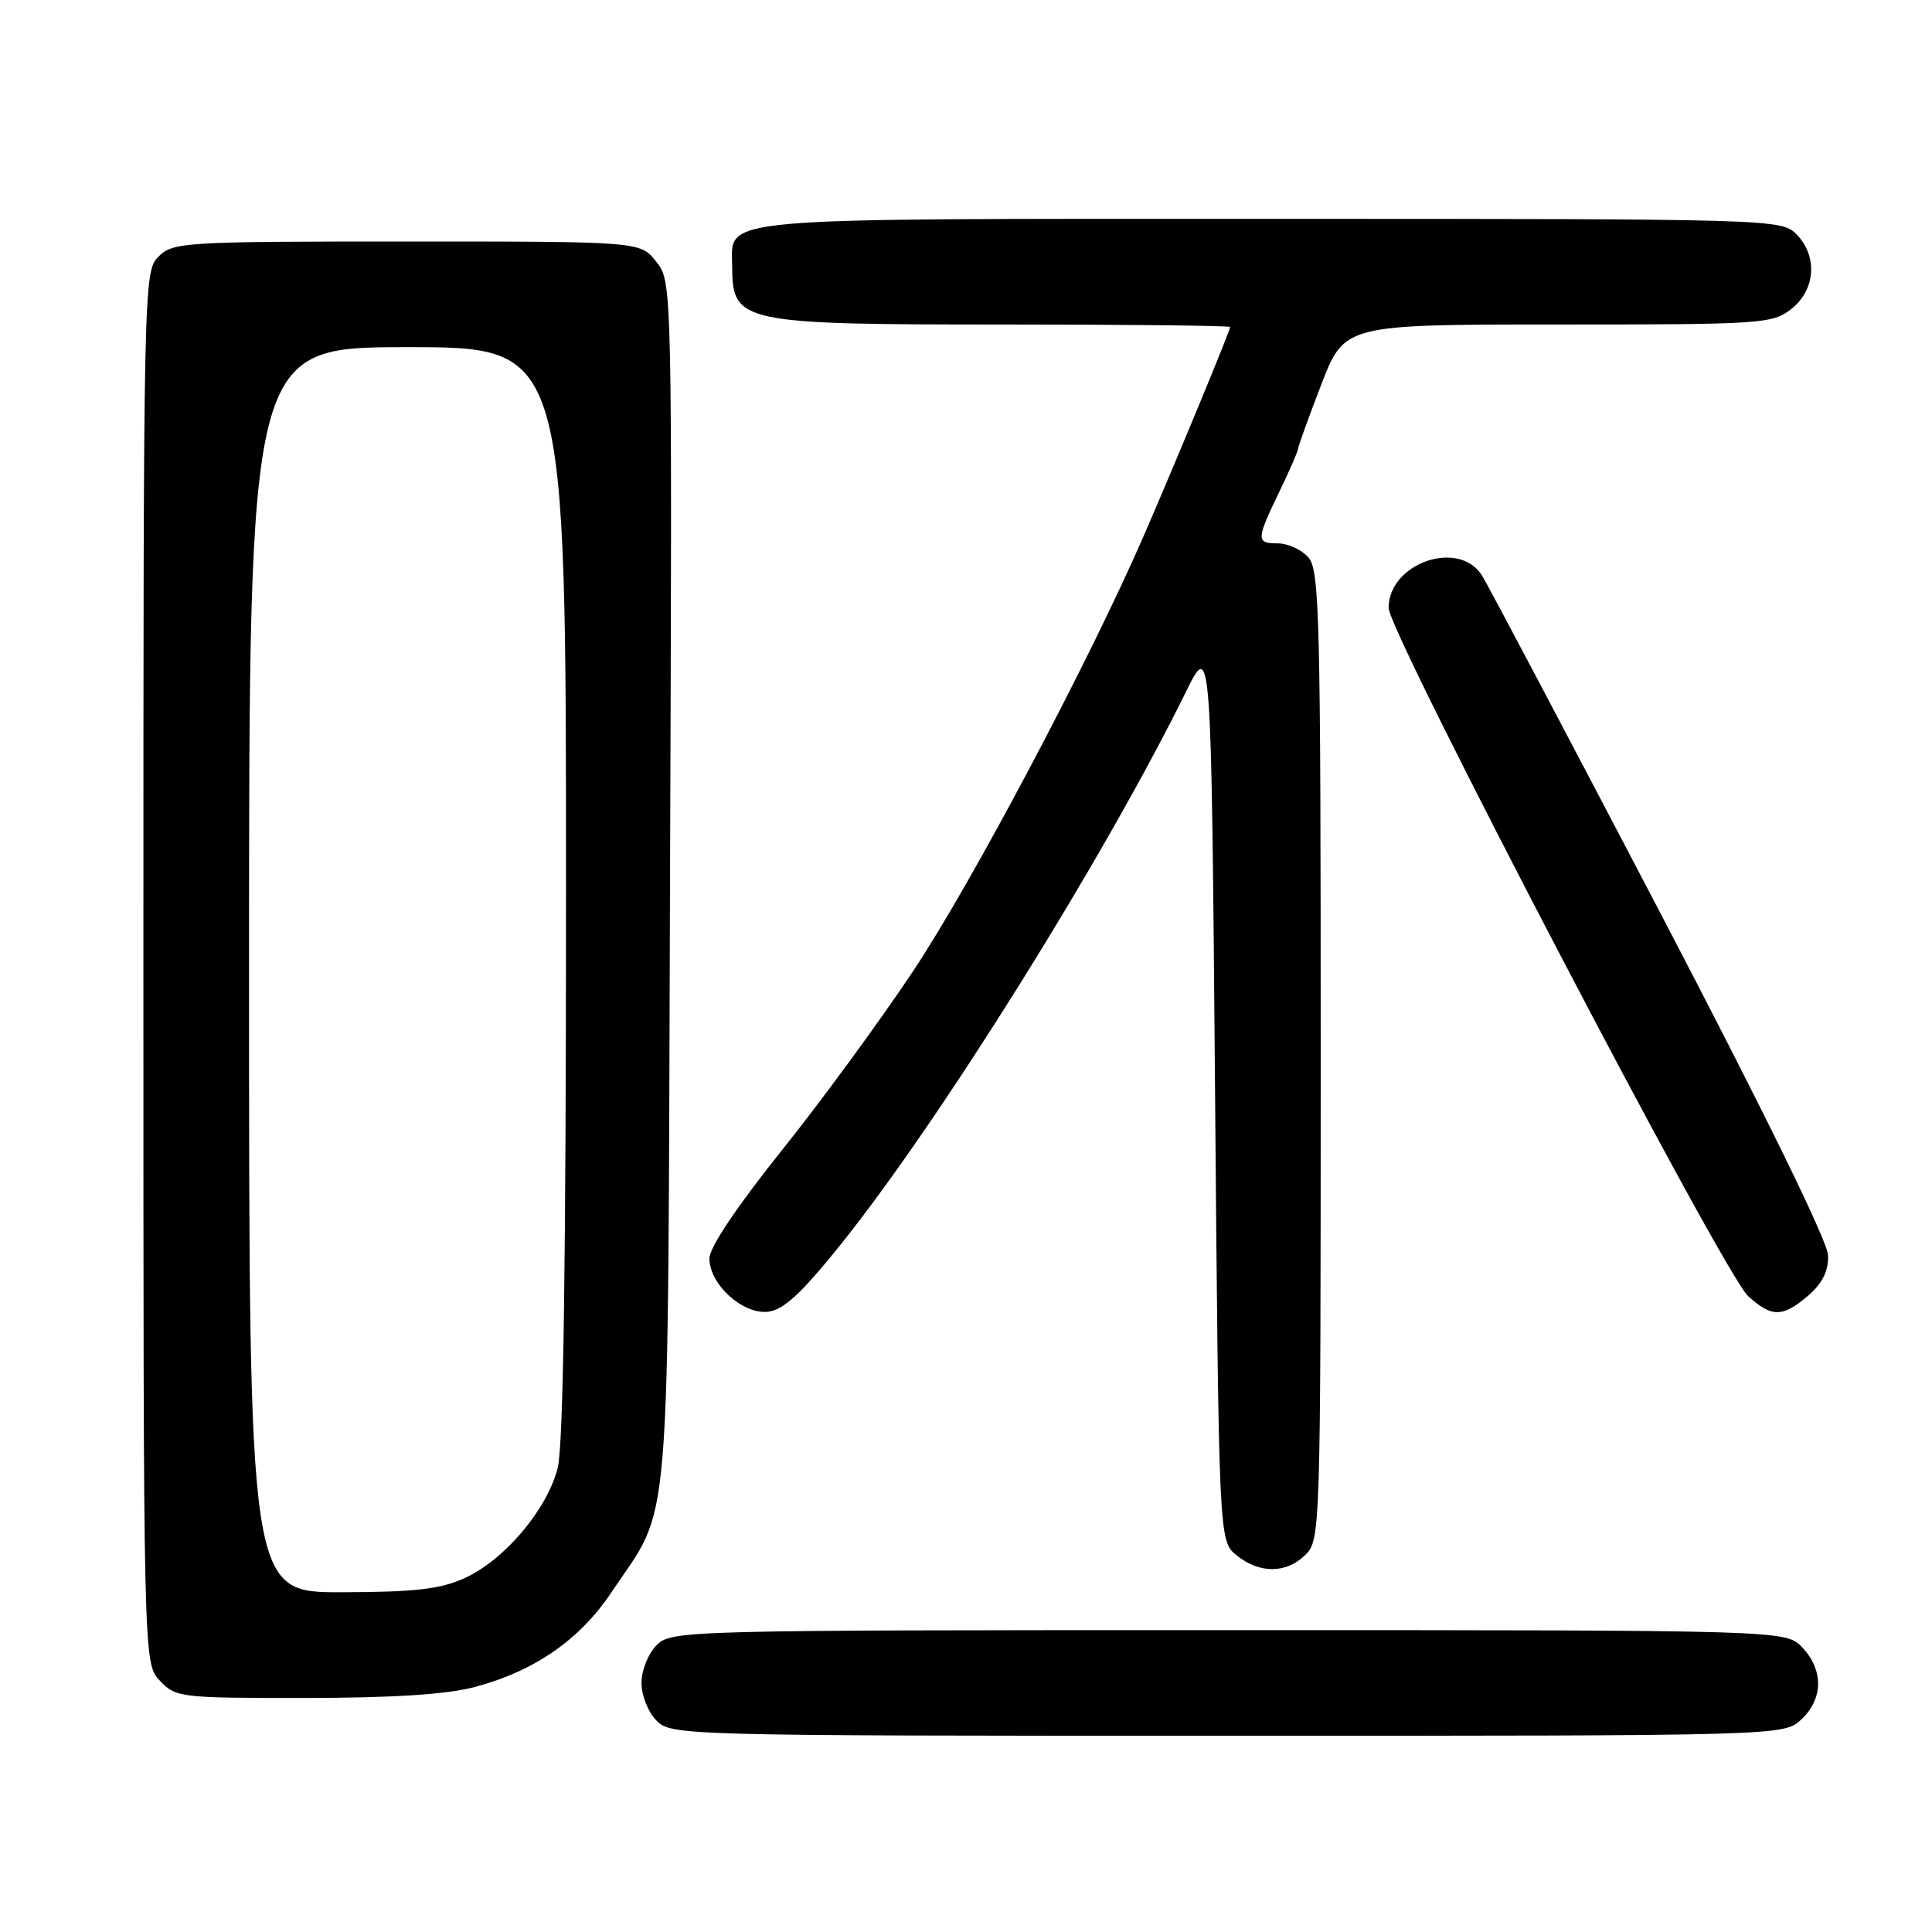 <?xml version="1.0" encoding="UTF-8" standalone="no"?>
<!DOCTYPE svg PUBLIC "-//W3C//DTD SVG 1.1//EN" "http://www.w3.org/Graphics/SVG/1.1/DTD/svg11.dtd" >
<svg xmlns="http://www.w3.org/2000/svg" xmlns:xlink="http://www.w3.org/1999/xlink" version="1.1" viewBox="0 0 256 256">
 <g >
 <path fill="currentColor"
d=" M 238.69 227.83 C 241.59 225.10 241.65 221.32 238.83 218.31 C 236.65 216.00 236.65 216.00 162.83 216.00 C 90.33 216.00 88.96 216.04 87.00 218.00 C 85.89 219.11 85.00 221.33 85.00 223.00 C 85.00 224.67 85.89 226.89 87.00 228.00 C 88.96 229.96 90.33 230.00 162.69 230.00 C 236.37 230.00 236.37 230.00 238.69 227.83 Z  M 62.90 223.54 C 70.82 221.43 76.81 217.29 81.01 211.00 C 89.05 198.99 88.47 206.08 88.78 116.93 C 89.07 37.36 89.07 37.36 86.96 34.68 C 84.85 32.00 84.85 32.00 53.93 32.00 C 24.33 32.00 22.91 32.09 21.00 34.00 C 19.03 35.97 19.00 37.33 19.00 128.19 C 19.00 220.37 19.00 220.37 21.17 222.69 C 23.28 224.93 23.86 225.00 40.42 224.99 C 52.07 224.98 59.22 224.52 62.90 223.54 Z  M 173.00 206.00 C 174.96 204.04 175.00 202.67 175.00 139.83 C 175.00 81.52 174.85 75.49 173.35 73.83 C 172.43 72.82 170.63 72.00 169.35 72.00 C 166.42 72.00 166.43 71.57 169.50 65.19 C 170.88 62.34 172.00 59.77 172.00 59.47 C 172.00 59.18 173.38 55.35 175.07 50.97 C 178.15 43.00 178.15 43.00 206.44 43.00 C 233.55 43.00 234.84 42.91 237.37 40.93 C 240.59 38.39 240.88 33.88 238.00 31.00 C 236.04 29.04 234.67 29.00 168.33 29.00 C 93.35 29.00 96.98 28.67 97.02 35.40 C 97.05 42.76 98.18 43.00 132.93 43.00 C 149.47 43.00 163.00 43.15 163.00 43.33 C 163.00 43.81 155.87 61.04 151.62 70.84 C 144.44 87.39 128.83 116.88 121.07 128.56 C 116.71 135.13 108.84 145.88 103.57 152.46 C 97.62 159.90 94.00 165.30 94.00 166.75 C 94.00 170.18 98.42 174.20 101.77 173.81 C 103.81 173.58 106.19 171.39 111.32 165.00 C 124.45 148.66 146.26 113.76 157.14 91.68 C 160.50 84.85 160.50 84.85 161.00 144.52 C 161.50 204.18 161.50 204.18 163.86 206.09 C 166.91 208.56 170.48 208.52 173.00 206.00 Z  M 239.60 171.67 C 241.49 170.04 242.29 168.42 242.23 166.33 C 242.18 164.48 233.65 147.08 219.97 120.91 C 207.77 97.59 197.15 77.49 196.37 76.25 C 193.30 71.38 184.00 74.62 184.00 80.55 C 184.00 83.84 228.37 168.77 231.64 171.75 C 234.76 174.59 236.22 174.58 239.60 171.67 Z  M 33.00 128.50 C 33.00 46.00 33.00 46.00 54.00 46.00 C 75.00 46.00 75.00 46.00 75.00 118.06 C 75.00 167.31 74.65 191.50 73.90 194.50 C 72.51 200.01 66.85 206.71 61.56 209.11 C 58.33 210.58 54.98 210.96 45.25 210.98 C 33.00 211.00 33.00 211.00 33.00 128.50 Z "/>
</g>
</svg>